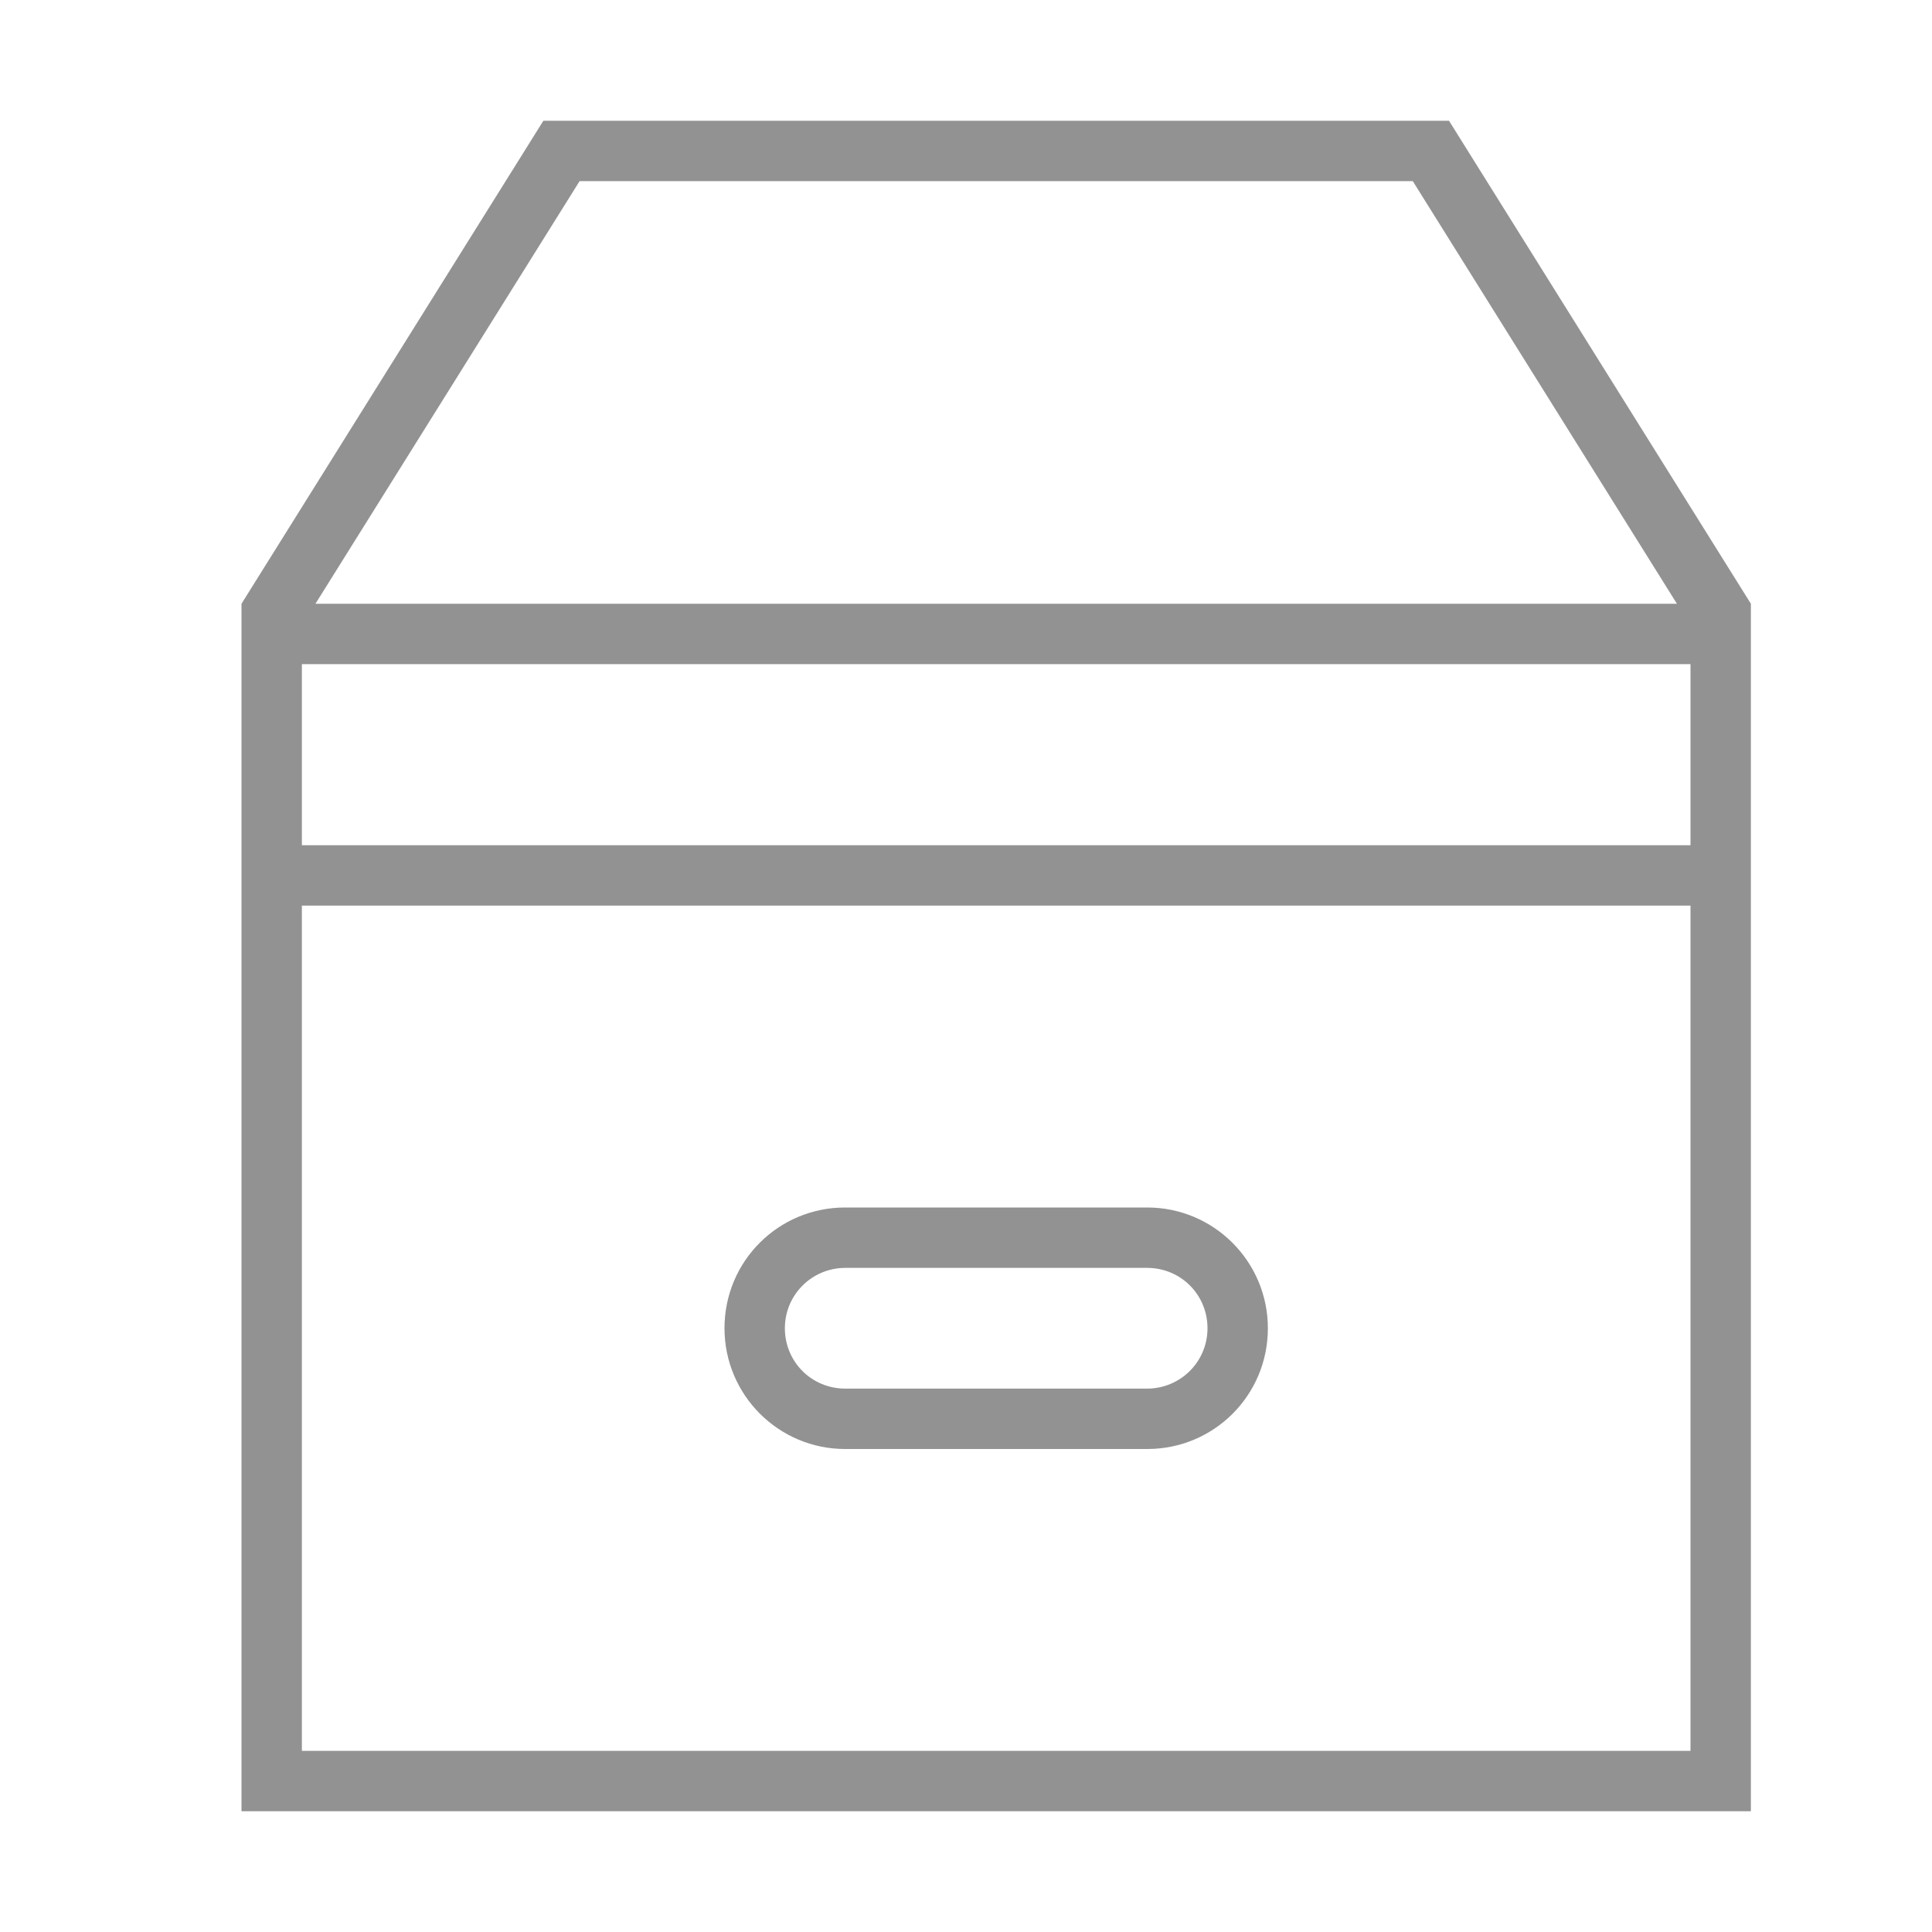 <?xml version="1.0" encoding="UTF-8" standalone="no"?>
<svg width="32px" height="32px" viewBox="0 0 32 32" version="1.1" xmlns="http://www.w3.org/2000/svg" xmlns:xlink="http://www.w3.org/1999/xlink" xmlns:sketch="http://www.bohemiancoding.com/sketch/ns">
    <!-- Generator: Sketch 3.0.3 (7891) - http://www.bohemiancoding.com/sketch -->
    <title>icon 142 box</title>
    <desc>Created with Sketch.</desc>
    <defs></defs>
    <g id="Page-1" stroke="none" stroke-width="1" fill="none" fill-rule="evenodd" sketch:type="MSPage">
        <g id="icon-142-box" sketch:type="MSArtboardGroup" fill="#929292">
            <path d="M4,10.5 L4,10 L9,2 L24,2 L29,10 L29,10.5 L29,14.5 L29,30 L4,30 L4,14.5 L4,10.5 L4,10.5 Z M5.225,10 L9.6,3 L23.4,3 L27.775,10 L5.225,10 L5.225,10 Z M5,15 L5,29 L28,29 L28,15 L5,15 L5,15 Z M13.997,20 C12.894,20 12,20.888 12,22 C12,23.105 12.896,24 13.997,24 L19.003,24 C20.106,24 21,23.112 21,22 C21,20.895 20.104,20 19.003,20 L13.997,20 L13.997,20 Z M14.003,21 C13.449,21 13,21.444 13,22 C13,22.552 13.438,23 14.003,23 L18.997,23 C19.551,23 20,22.556 20,22 C20,21.448 19.562,21 18.997,21 L14.003,21 L14.003,21 Z M5,11 L5,14 L28,14 L28,11 L5,11 L5,11 Z" id="box" sketch:type="MSShapeGroup"></path>
        </g>
    </g>
</svg>